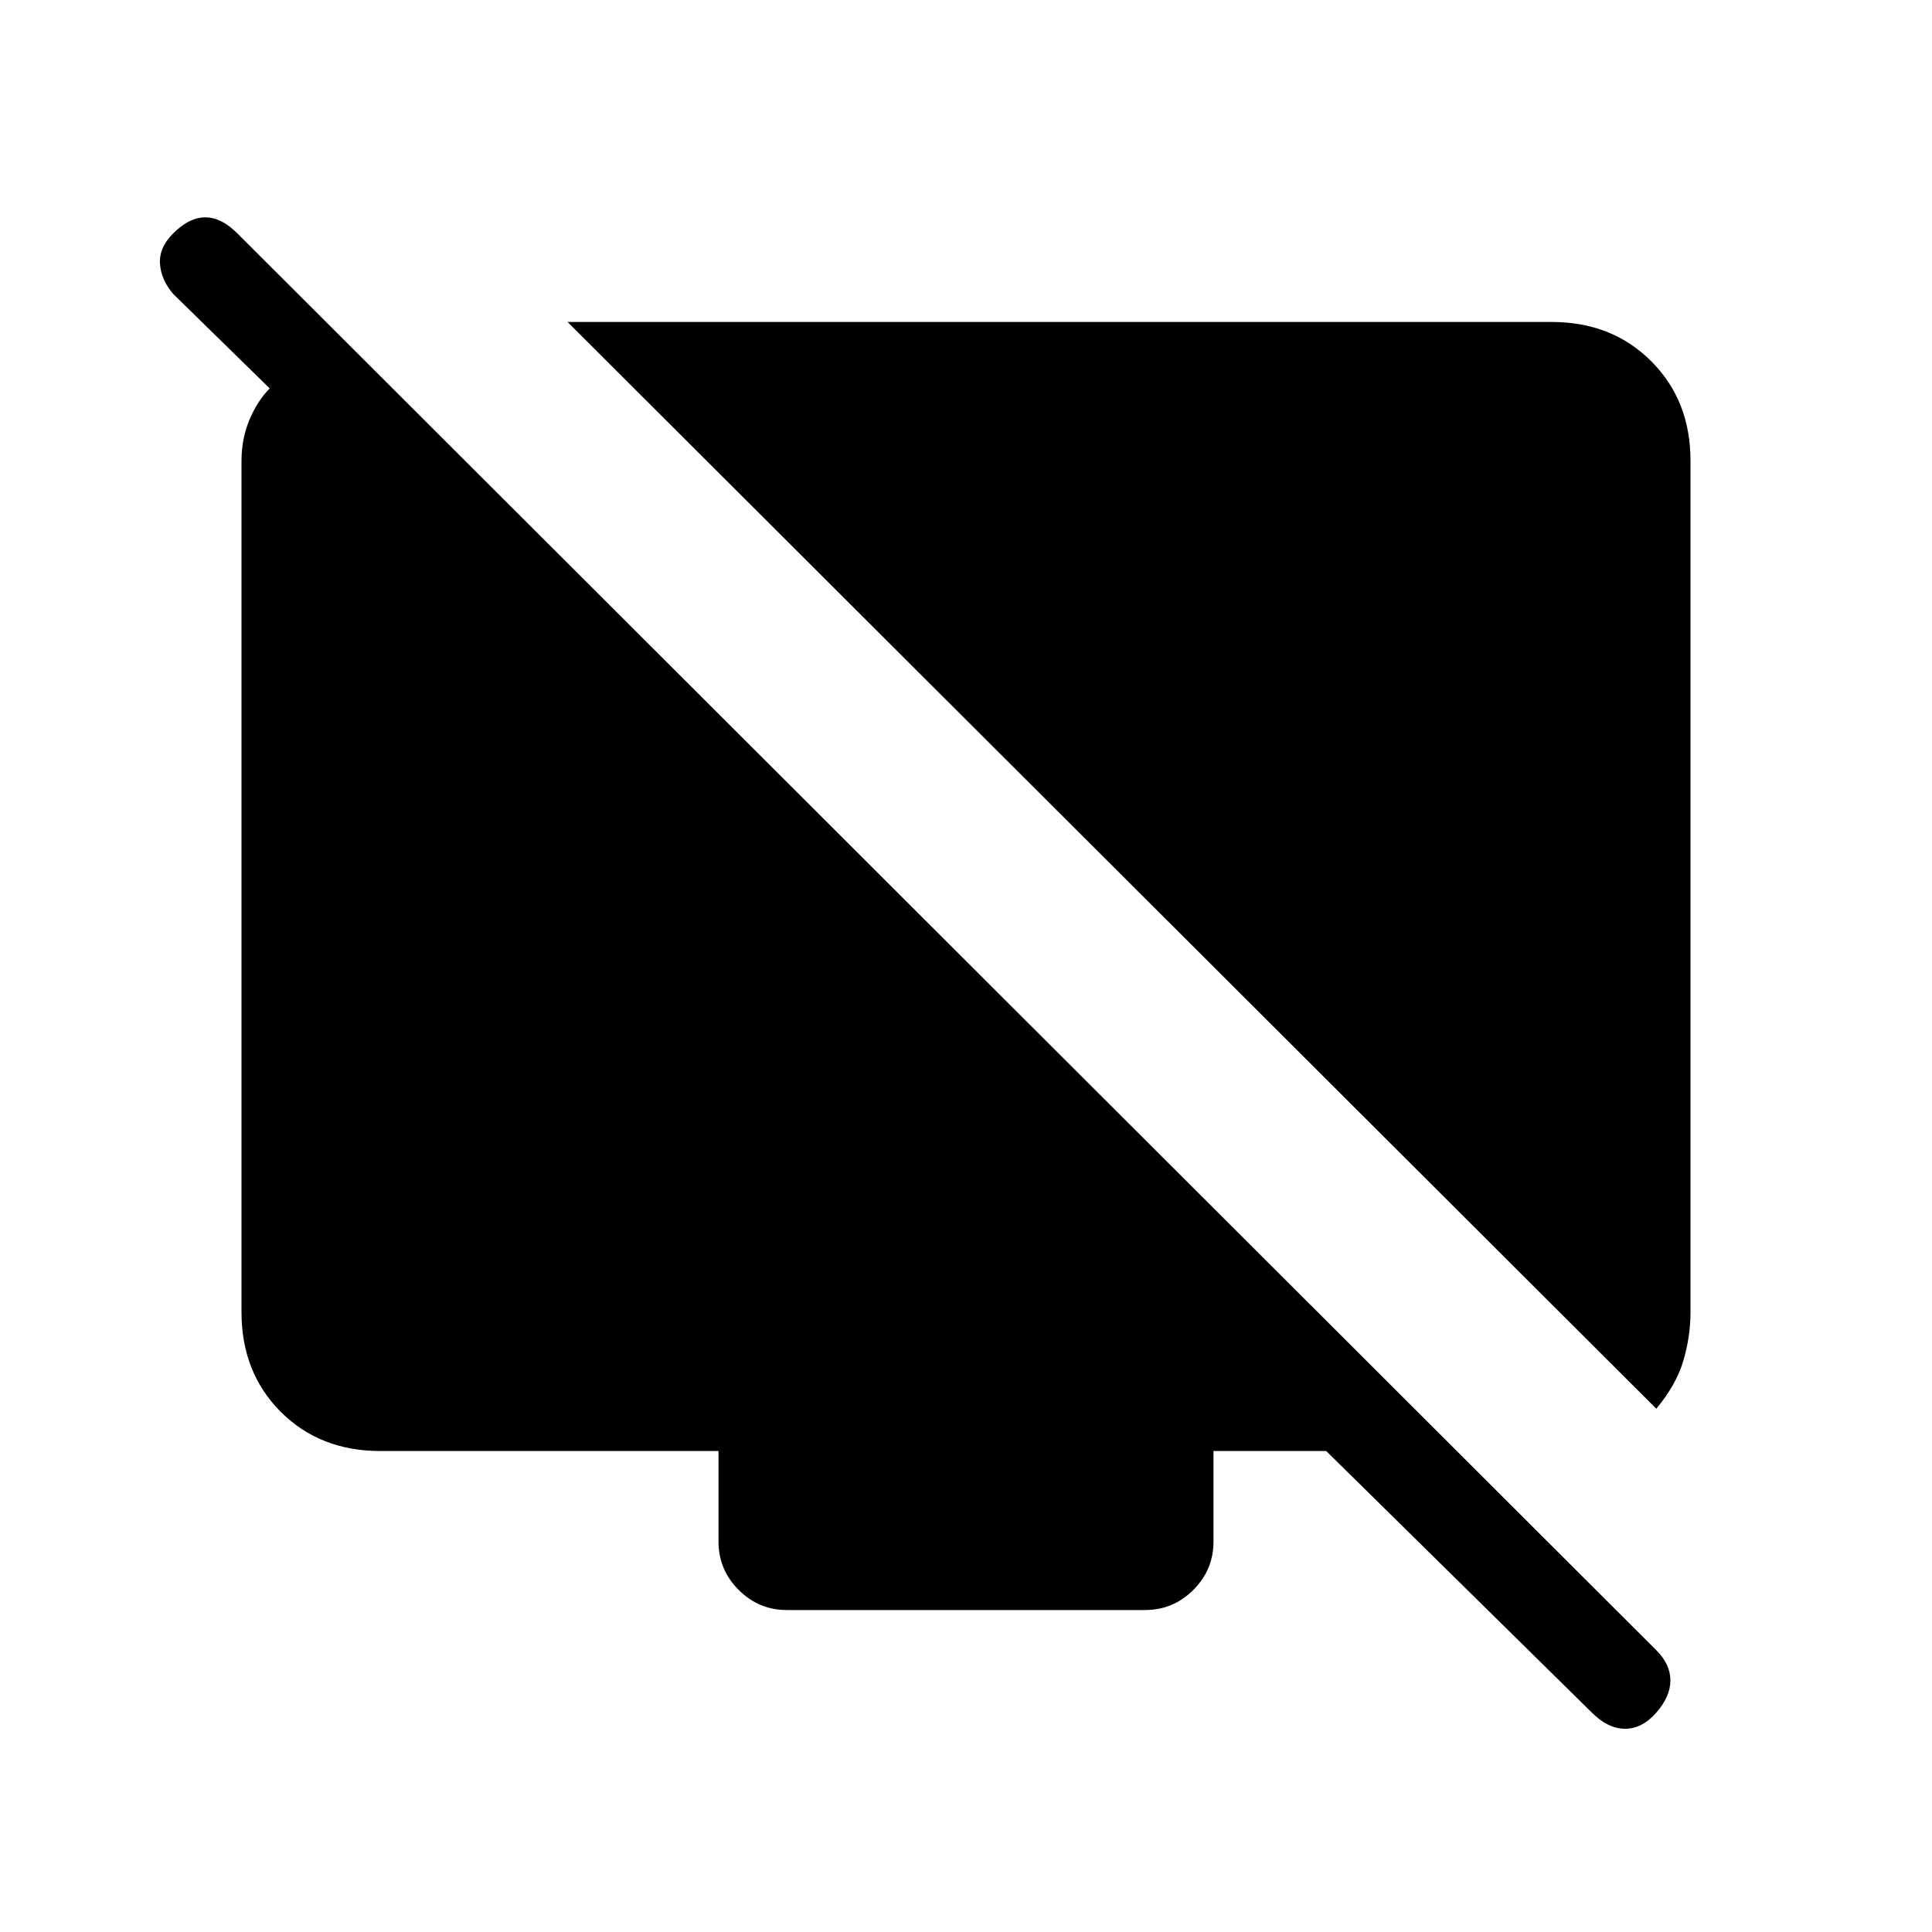 <svg xmlns="http://www.w3.org/2000/svg" height="20" width="20"><path d="M17.146 14.583 5.875 3.333H16.062Q16.688 3.333 17.094 3.74Q17.5 4.146 17.5 4.771V13.583Q17.5 13.833 17.427 14.083Q17.354 14.333 17.146 14.583ZM16.479 17.729 13.729 15.021H12.562V15.958Q12.562 16.25 12.354 16.458Q12.146 16.667 11.854 16.667H8.146Q7.854 16.667 7.646 16.458Q7.438 16.25 7.438 15.958V15.021H3.938Q3.312 15.021 2.906 14.615Q2.5 14.208 2.5 13.583V4.771Q2.5 4.542 2.583 4.344Q2.667 4.146 2.792 4.021L1.792 3.042Q1.667 2.896 1.656 2.729Q1.646 2.562 1.792 2.417Q1.958 2.25 2.125 2.25Q2.292 2.25 2.458 2.417L17.146 17.083Q17.292 17.229 17.292 17.396Q17.292 17.562 17.146 17.729Q17 17.896 16.823 17.896Q16.646 17.896 16.479 17.729Z"/></svg>